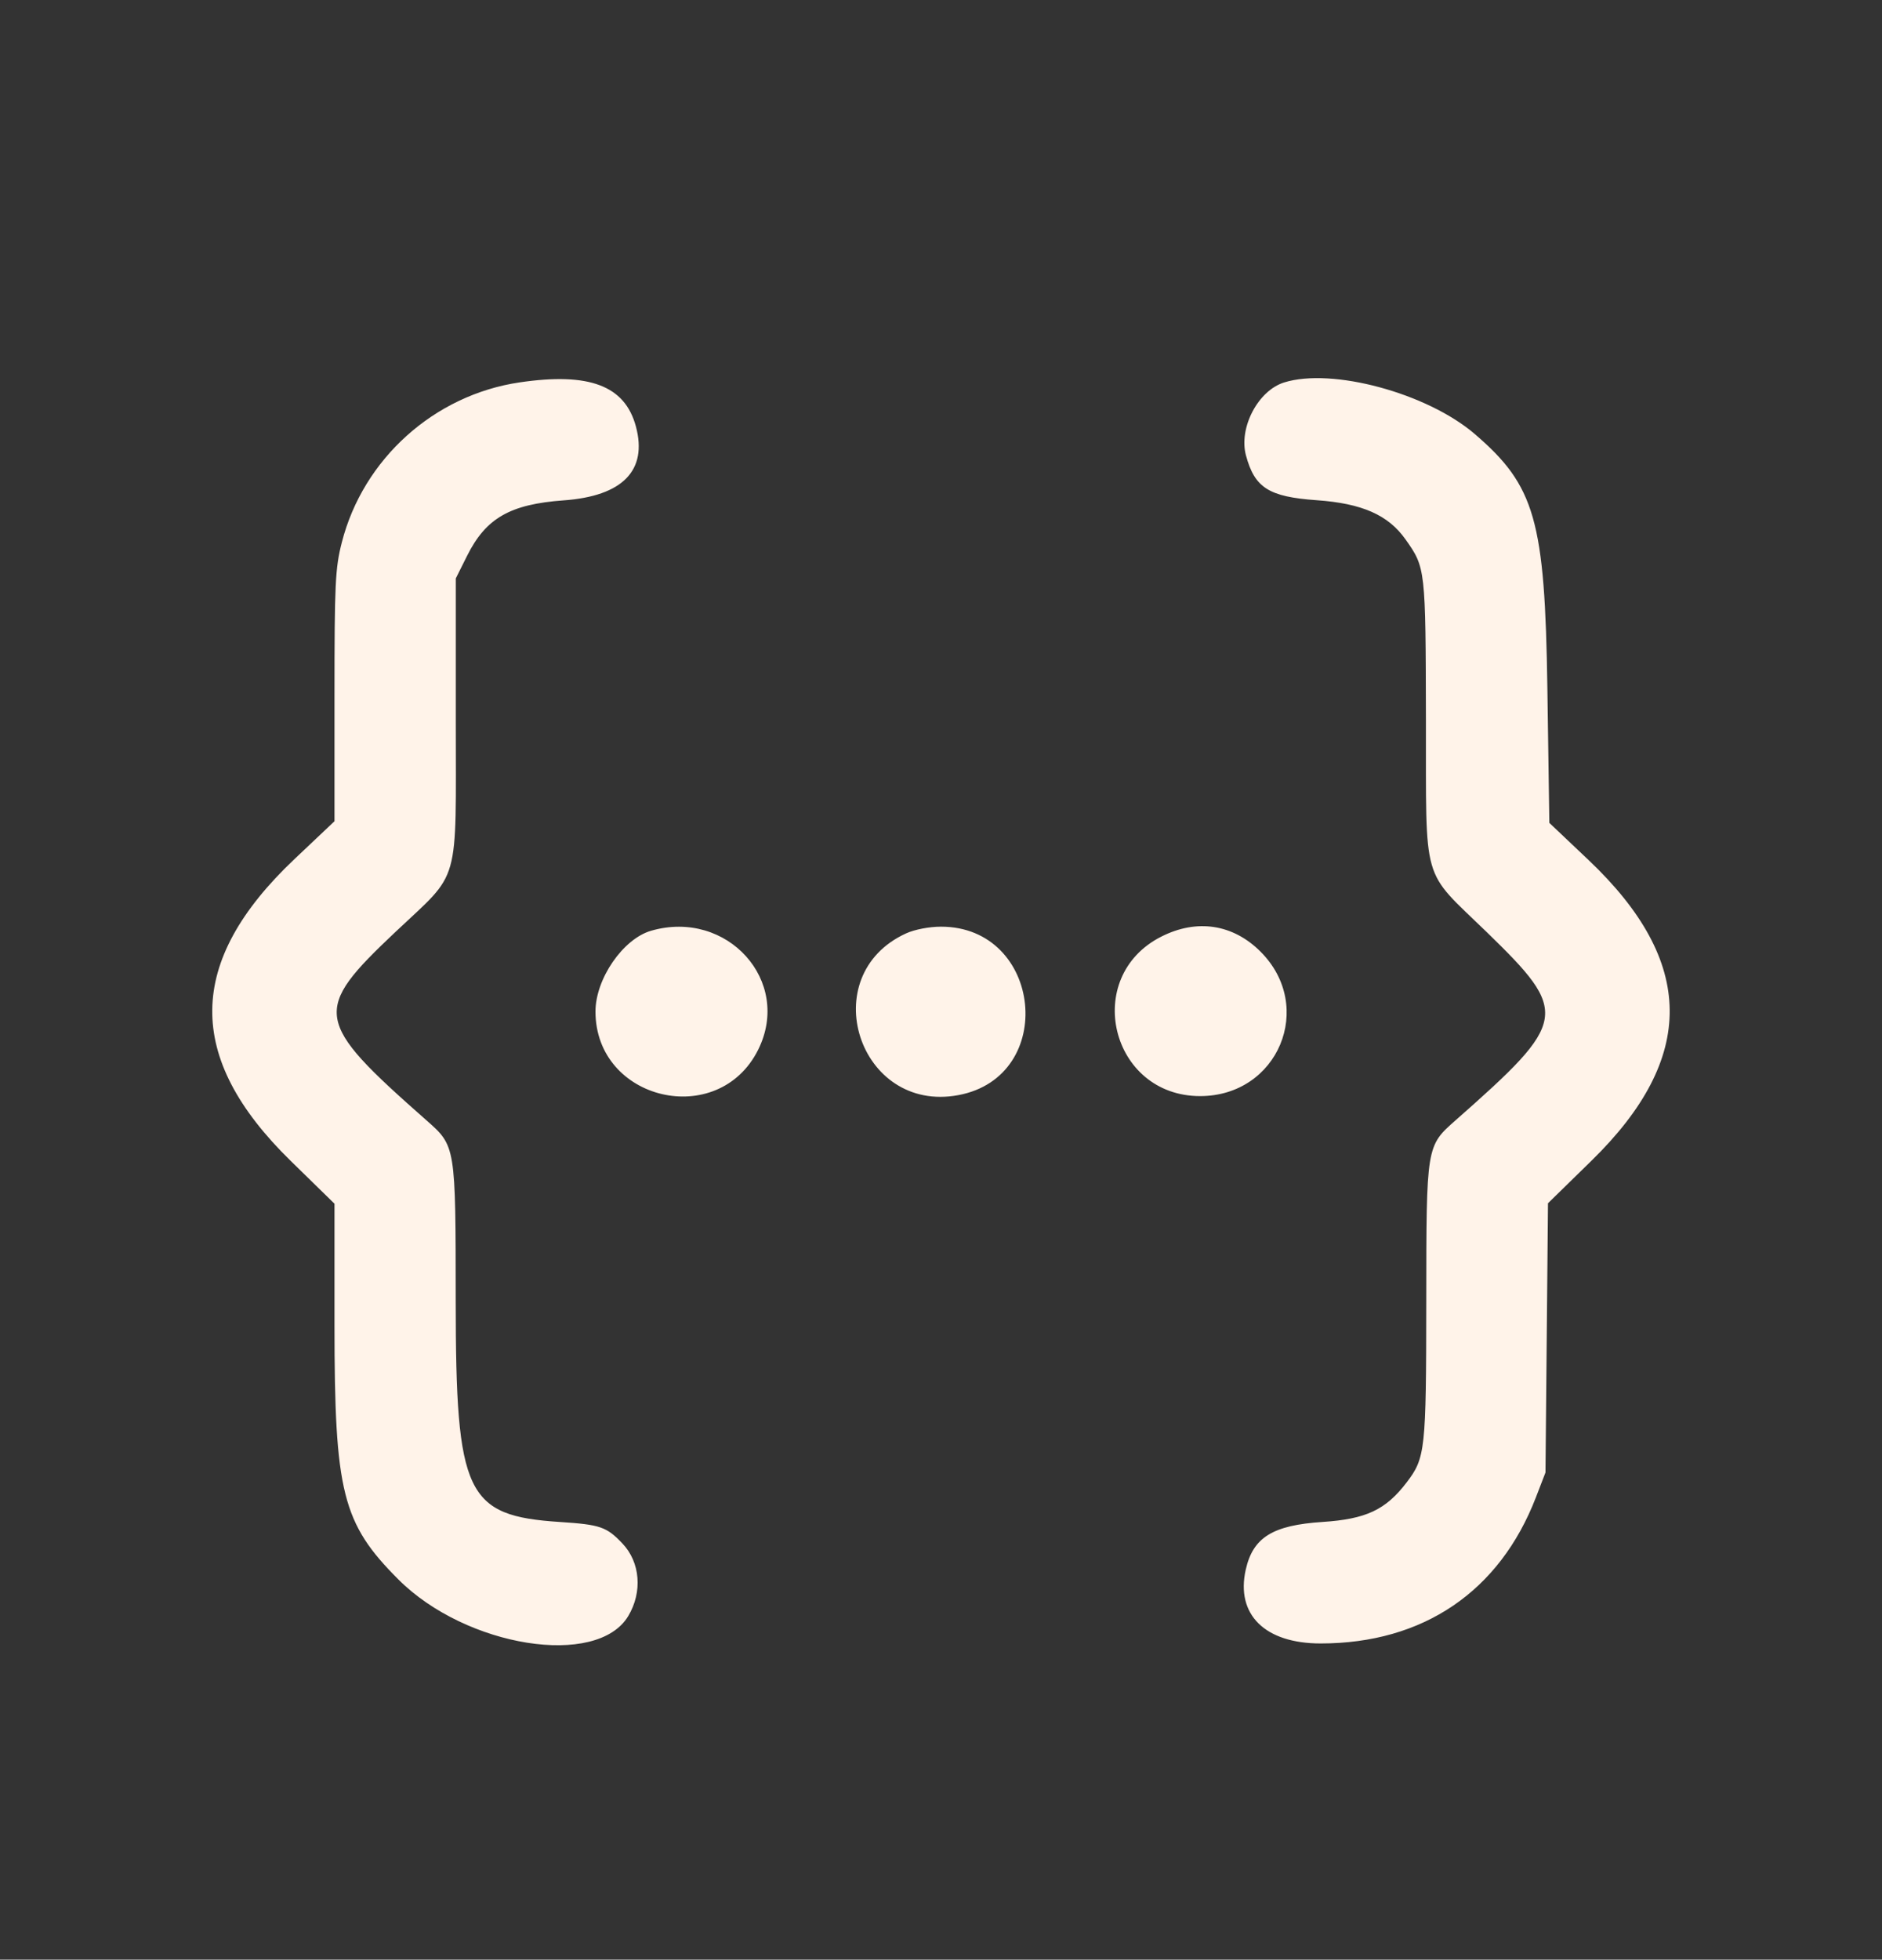 <svg id="svg" xmlns="http://www.w3.org/2000/svg" xmlns:xlink="http://www.w3.org/1999/xlink" width="400" height="416.406" viewBox="0, 0, 400,416.406"><rect x="0" y="0" width="400" height="416.406" fill="#333333" stroke="none"/><g id="svgg"><path id="path0" d="M110.470 81.248 C 92.300 83.912,77.194 97.492,72.654 115.243 C 71.245 120.754,71.094 123.914,71.094 147.922 L 71.094 174.501 62.599 182.536 C 39.553 204.334,39.292 224.688,61.776 246.669 L 71.094 255.778 71.094 281.652 C 71.094 317.113,72.751 323.697,84.683 335.629 C 99.087 350.033,126.905 354.452,133.530 343.389 C 136.591 338.277,136.083 331.957,132.289 327.971 C 128.914 324.424,127.583 323.966,119.017 323.407 C 99.034 322.102,96.882 317.558,96.858 276.619 C 96.838 243.296,96.882 243.561,90.552 237.981 C 66.610 216.876,66.277 214.797,84.132 197.950 C 97.980 184.885,96.875 188.792,96.875 152.884 L 96.875 122.906 99.285 118.083 C 103.280 110.088,108.422 107.143,119.823 106.320 C 132.337 105.417,137.669 99.955,135.153 90.615 C 132.820 81.947,125.262 79.079,110.470 81.248 M272.931 81.267 C 267.376 83.001,263.237 90.908,264.816 96.773 C 266.672 103.665,269.688 105.573,279.859 106.290 C 289.480 106.968,295.056 109.426,298.719 114.604 C 302.986 120.637,303.002 120.773,303.066 152.879 C 303.137 188.494,301.986 184.469,315.972 198.047 C 333.633 215.192,333.352 216.909,309.448 237.981 C 303.120 243.559,303.162 243.304,303.138 276.563 C 303.115 308.230,302.946 309.784,298.965 315.003 C 294.517 320.835,290.335 322.796,281.056 323.402 C 270.490 324.092,266.307 326.693,264.771 333.531 C 262.624 343.087,268.844 349.219,280.685 349.219 C 302.474 349.219,318.729 338.185,326.447 318.157 L 328.477 312.891 328.743 284.284 L 329.009 255.678 338.275 246.619 C 360.628 224.766,360.414 204.335,337.604 182.723 L 329.297 174.853 328.879 146.215 C 328.359 110.546,326.264 103.221,313.440 92.219 C 303.315 83.534,283.145 78.081,272.931 81.267 M138.396 197.770 C 132.420 199.490,126.563 207.989,126.563 214.940 C 126.563 233.914,152.685 240.038,161.145 223.047 C 168.399 208.478,154.571 193.114,138.396 197.770 M192.578 198.337 C 173.016 207.272,182.513 236.659,203.685 232.704 C 224.828 228.754,221.550 196.909,200.000 196.909 C 197.500 196.909,194.396 197.506,192.578 198.337 M246.820 199.023 C 229.891 207.598,236.053 232.910,255.069 232.910 C 271.652 232.910,279.605 213.906,267.915 202.216 C 262.055 196.356,254.380 195.194,246.820 199.023 " stroke="none" fill="#fff3e9" fill-rule="evenodd"></path></g></svg>